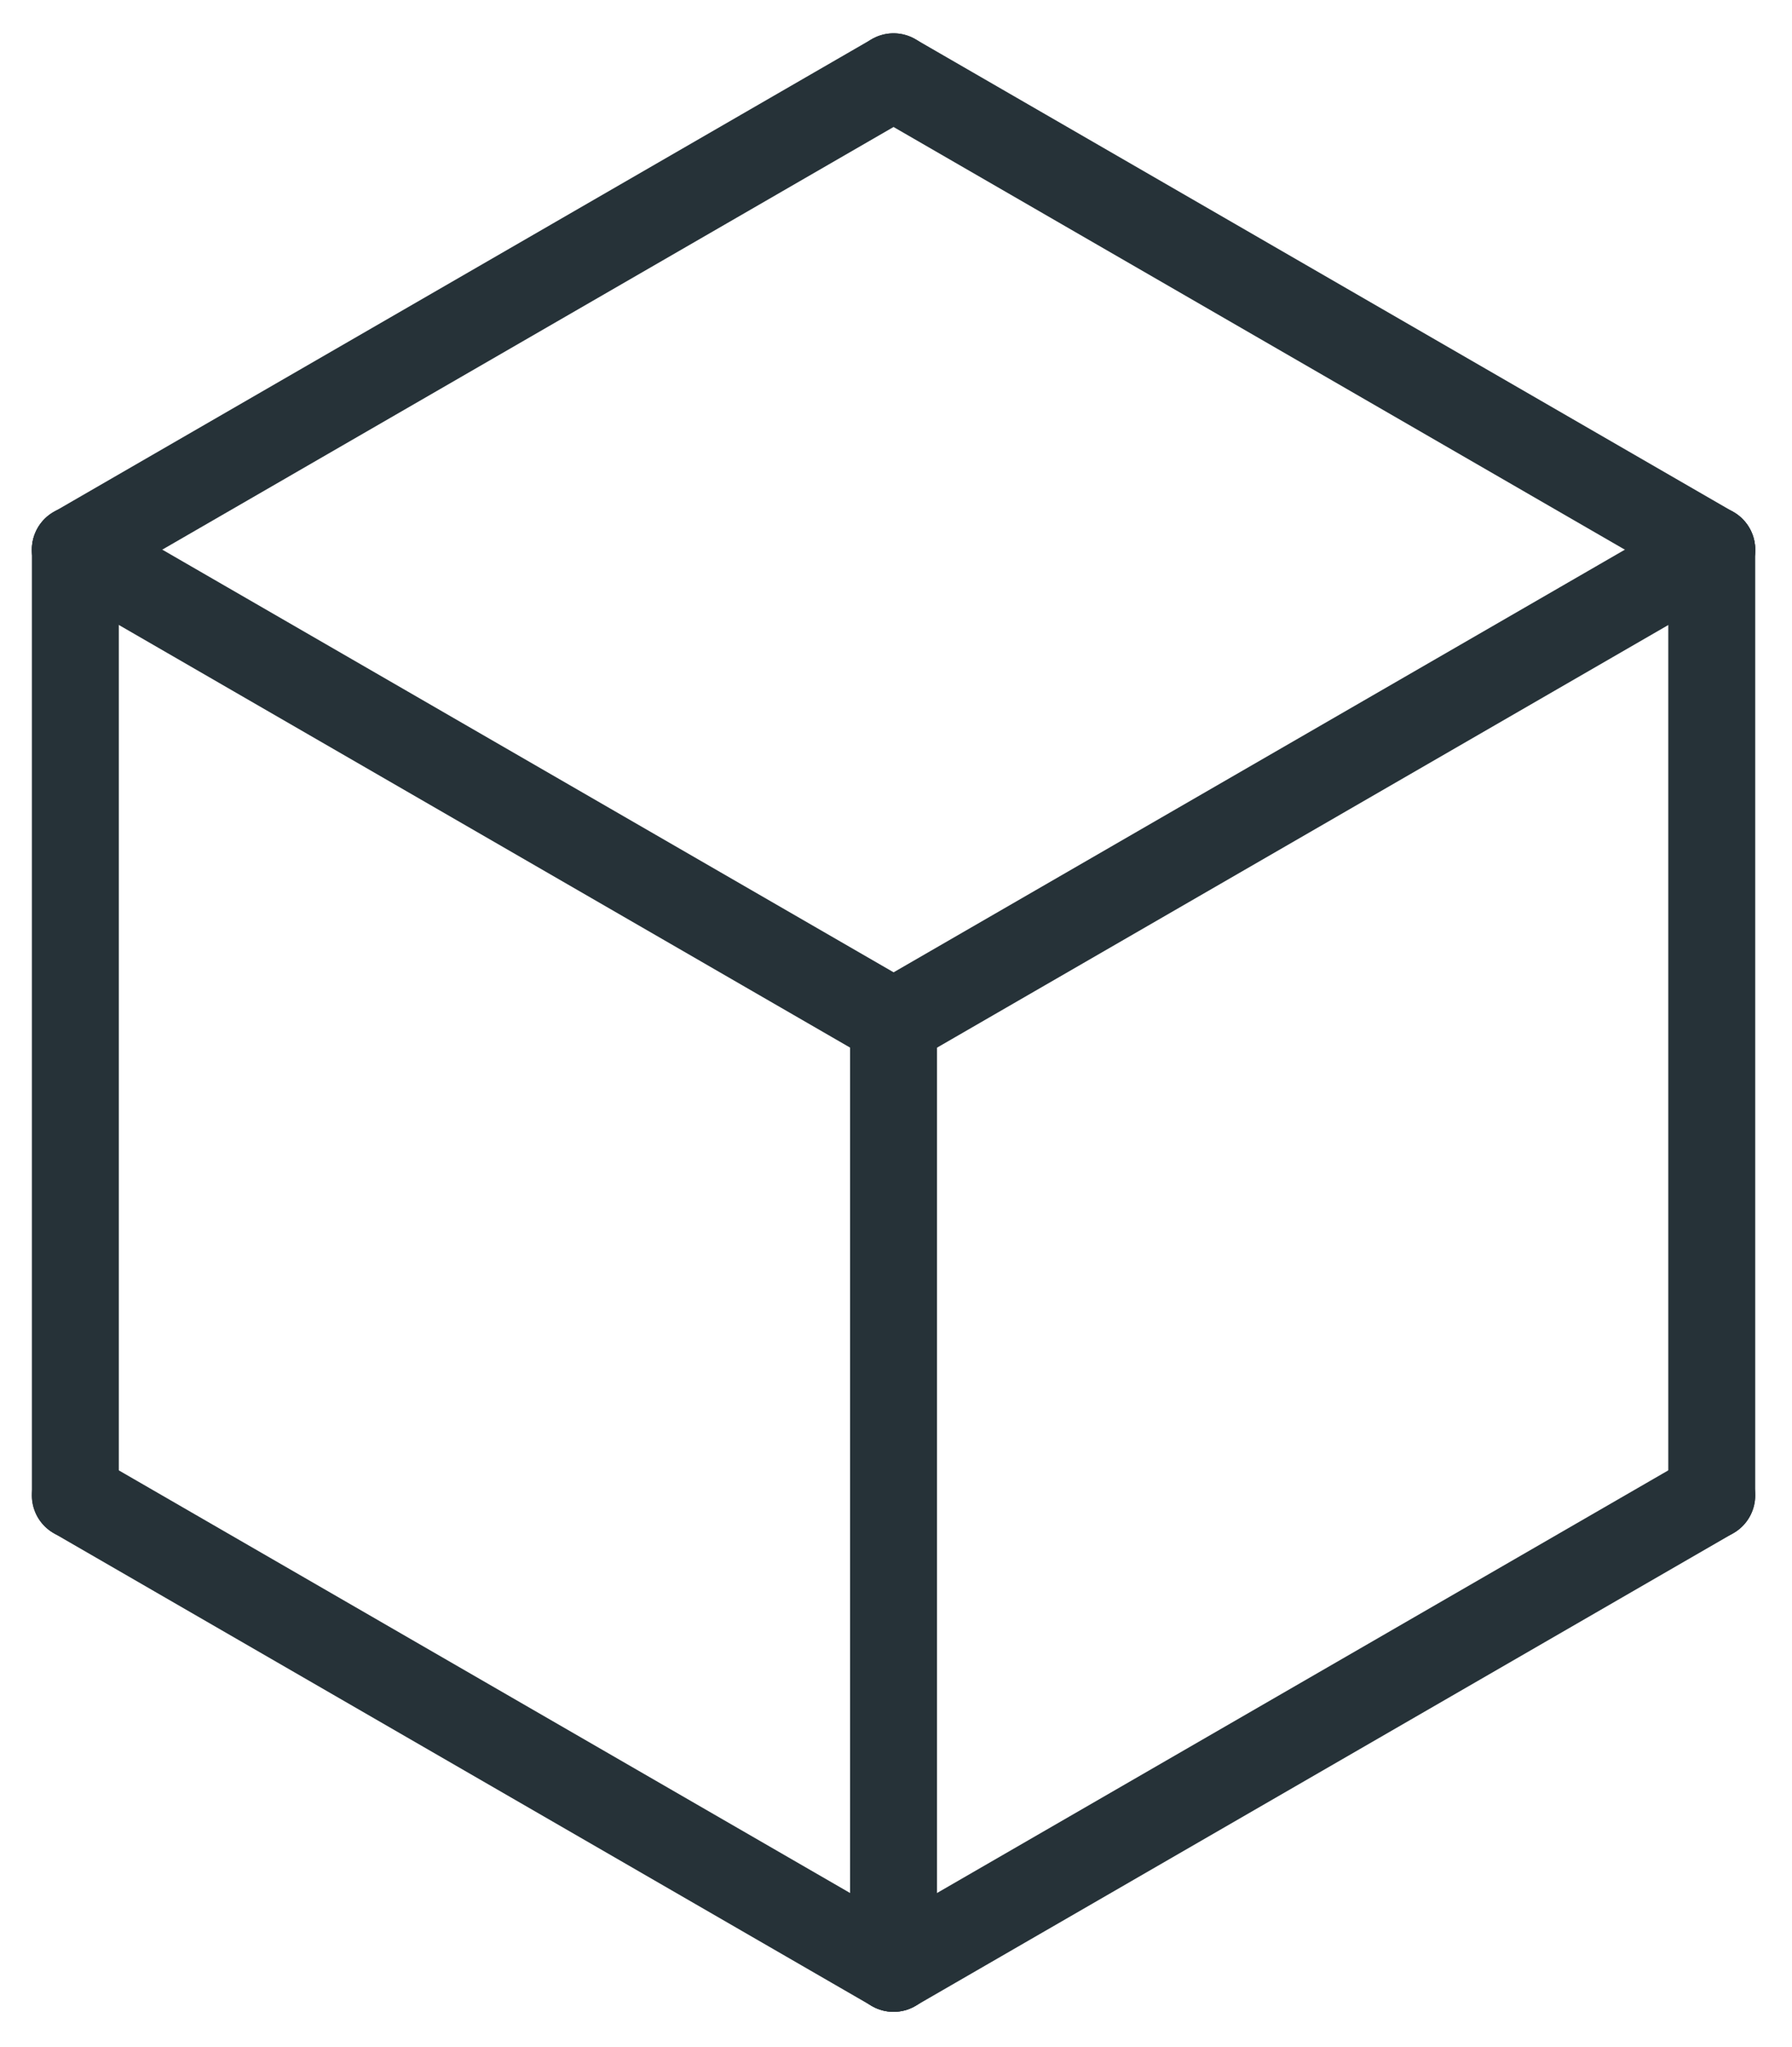 <svg width="26.785mm" height="30.59mm" version="1.1" viewBox="0 0 26.785 30.59" xmlns="http://www.w3.org/2000/svg">
 <g transform="translate(17.428 -63.491)">
  <g transform="translate(.5 -.5)">
   <g transform="matrix(.301 0 0 .301 -115.59 44.258)" fill="none" stroke="#263238" stroke-linecap="round" stroke-width="4.317">
    <path d="m368.83 69.37-40.631 23.477"/>
    <path d="m368.83 69.37 40.631 23.477"/>
    <path d="m368.83 116.32-40.631-23.477"/>
    <path d="m409.46 92.847-40.631 23.477"/>
    <path d="m409.46 139.8v-46.954"/>
    <path d="m368.83 116.32-1e-5 46.954"/>
    <path d="m409.46 139.8-40.631 23.477"/>
    <path d="m328.2 139.8 40.631 23.477"/>
    <path d="m328.2 92.847v46.954"/>
   </g>
  </g>
 </g>
</svg>

